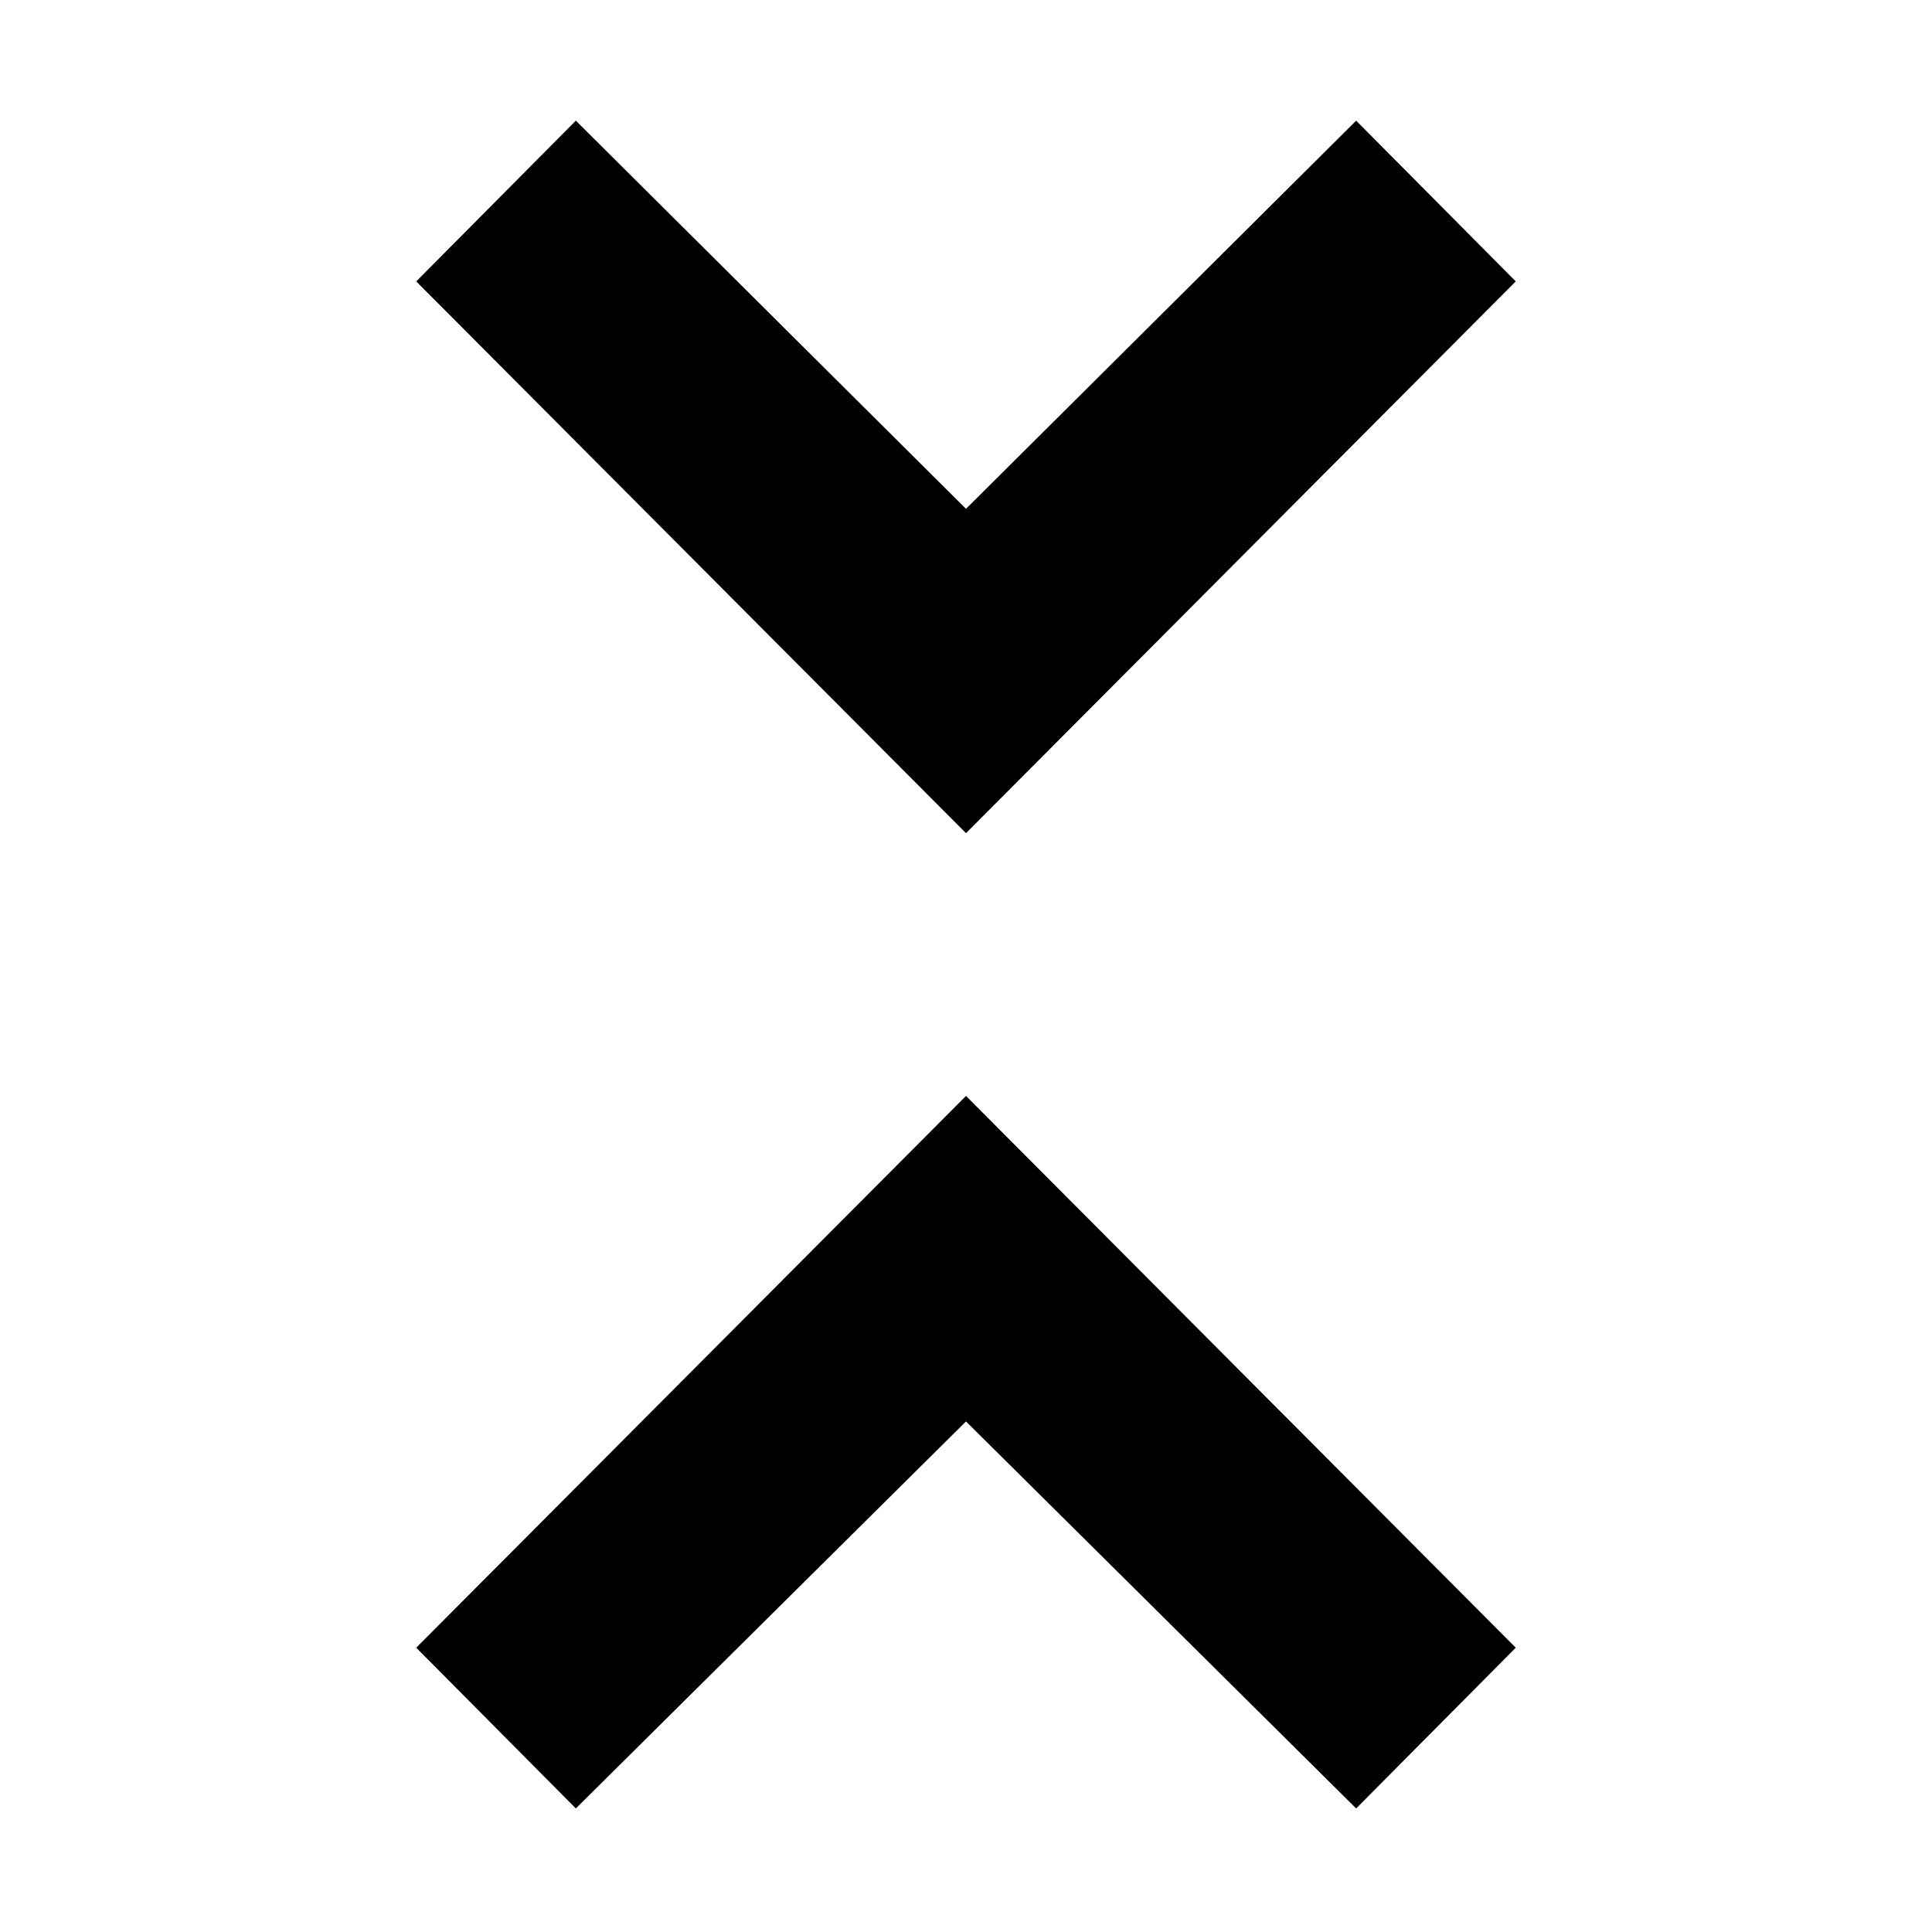 <svg xmlns="http://www.w3.org/2000/svg" height="20" viewBox="0 -960 960 960" width="20"><path d="m286.13-61.39-79.304-79.871L480-415.435l273.174 274.174-79.304 79.87L480-253.695 286.13-61.391ZM480-546 206.826-820.174l79.304-79.87L480-707.174l193.87-192.87 79.304 79.87L480-545.999Z"/></svg>